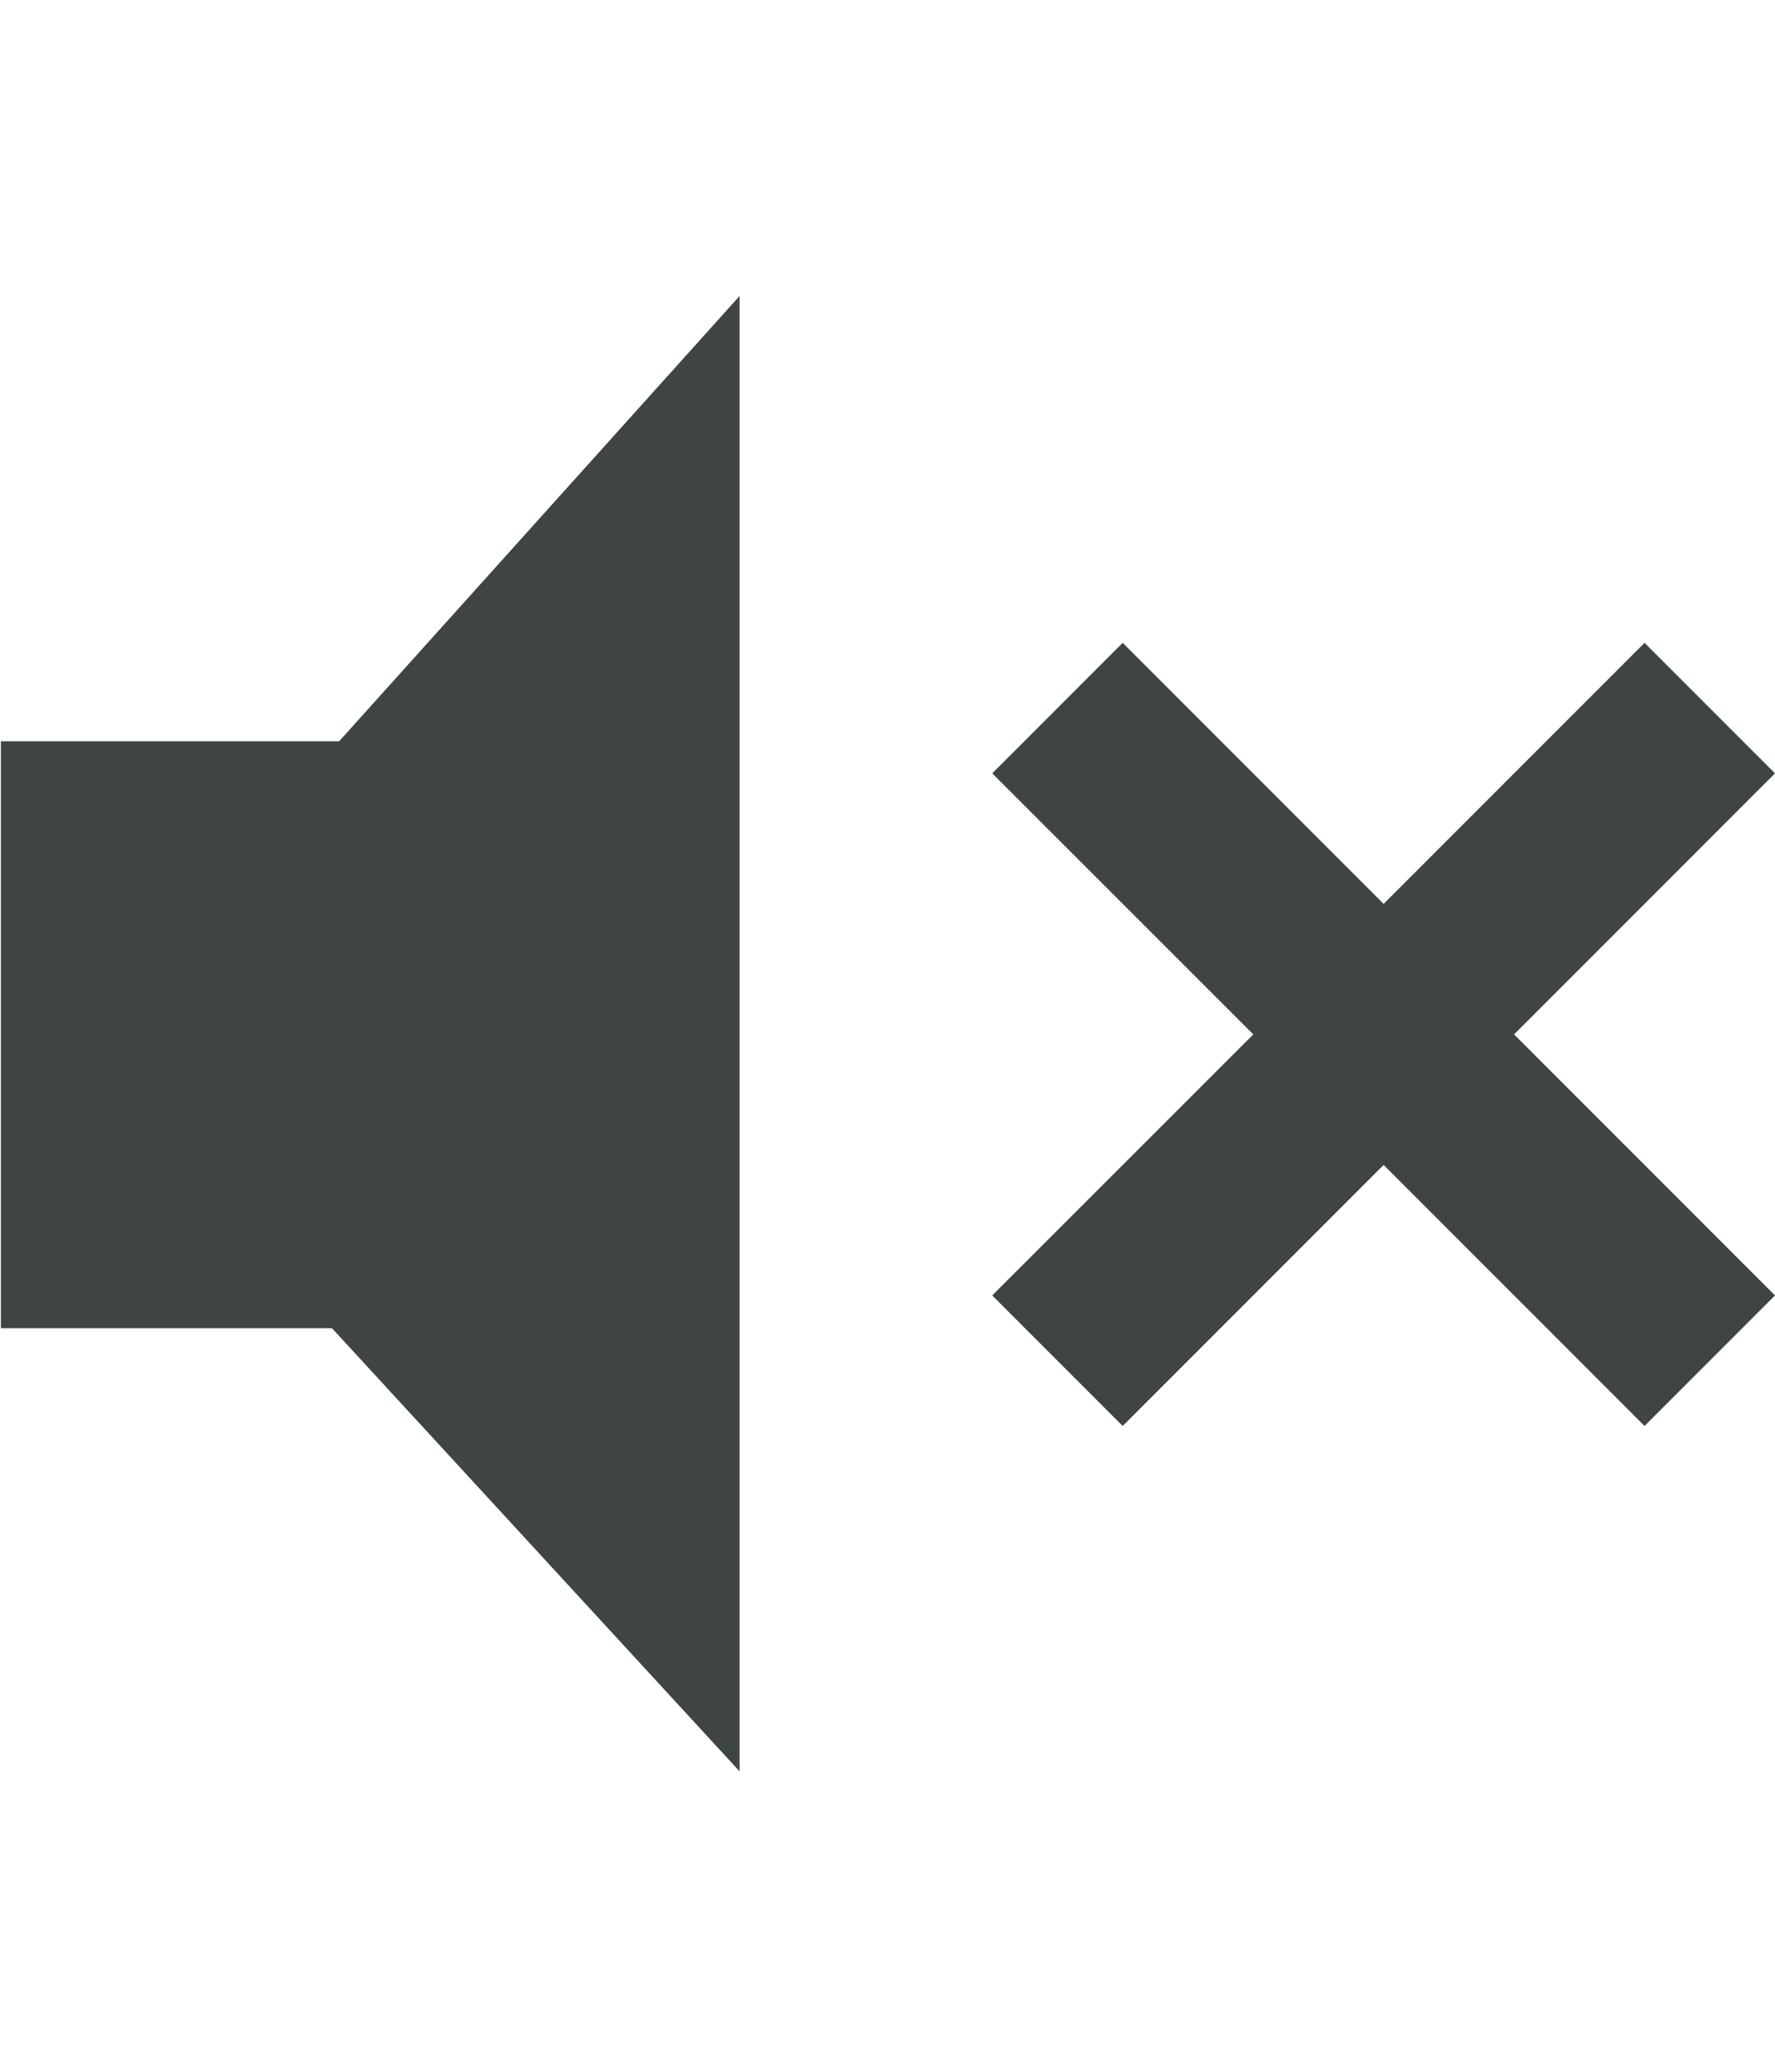 <?xml version="1.0" encoding="utf-8"?>
<!-- Generator: Adobe Illustrator 15.0.2, SVG Export Plug-In . SVG Version: 6.00 Build 0)  -->
<!DOCTYPE svg PUBLIC "-//W3C//DTD SVG 1.1//EN" "http://www.w3.org/Graphics/SVG/1.1/DTD/svg11.dtd">
<svg version="1.1" id="Layer_1" xmlns="http://www.w3.org/2000/svg" xmlns:xlink="http://www.w3.org/1999/xlink" x="0px" y="0px"
	 width="12px" height="14px" viewBox="0 0 12 14" enable-background="new 0 0 12 14" xml:space="preserve">
<g>
	<path fill="#3E4544" d="M0.006,5.009h2.287L5,2v9.97L2.244,8.975H0.006V5.009z"/>
</g>
<g>
	<g>
		<polygon fill="#3E4544" points="12,5.226 11.118,4.344 9.354,6.108 7.59,4.344 6.708,5.226 8.473,6.99 6.708,8.754 7.59,9.636 
			9.354,7.872 11.118,9.636 12,8.754 10.236,6.99 		"/>
	</g>
</g>
</svg>
